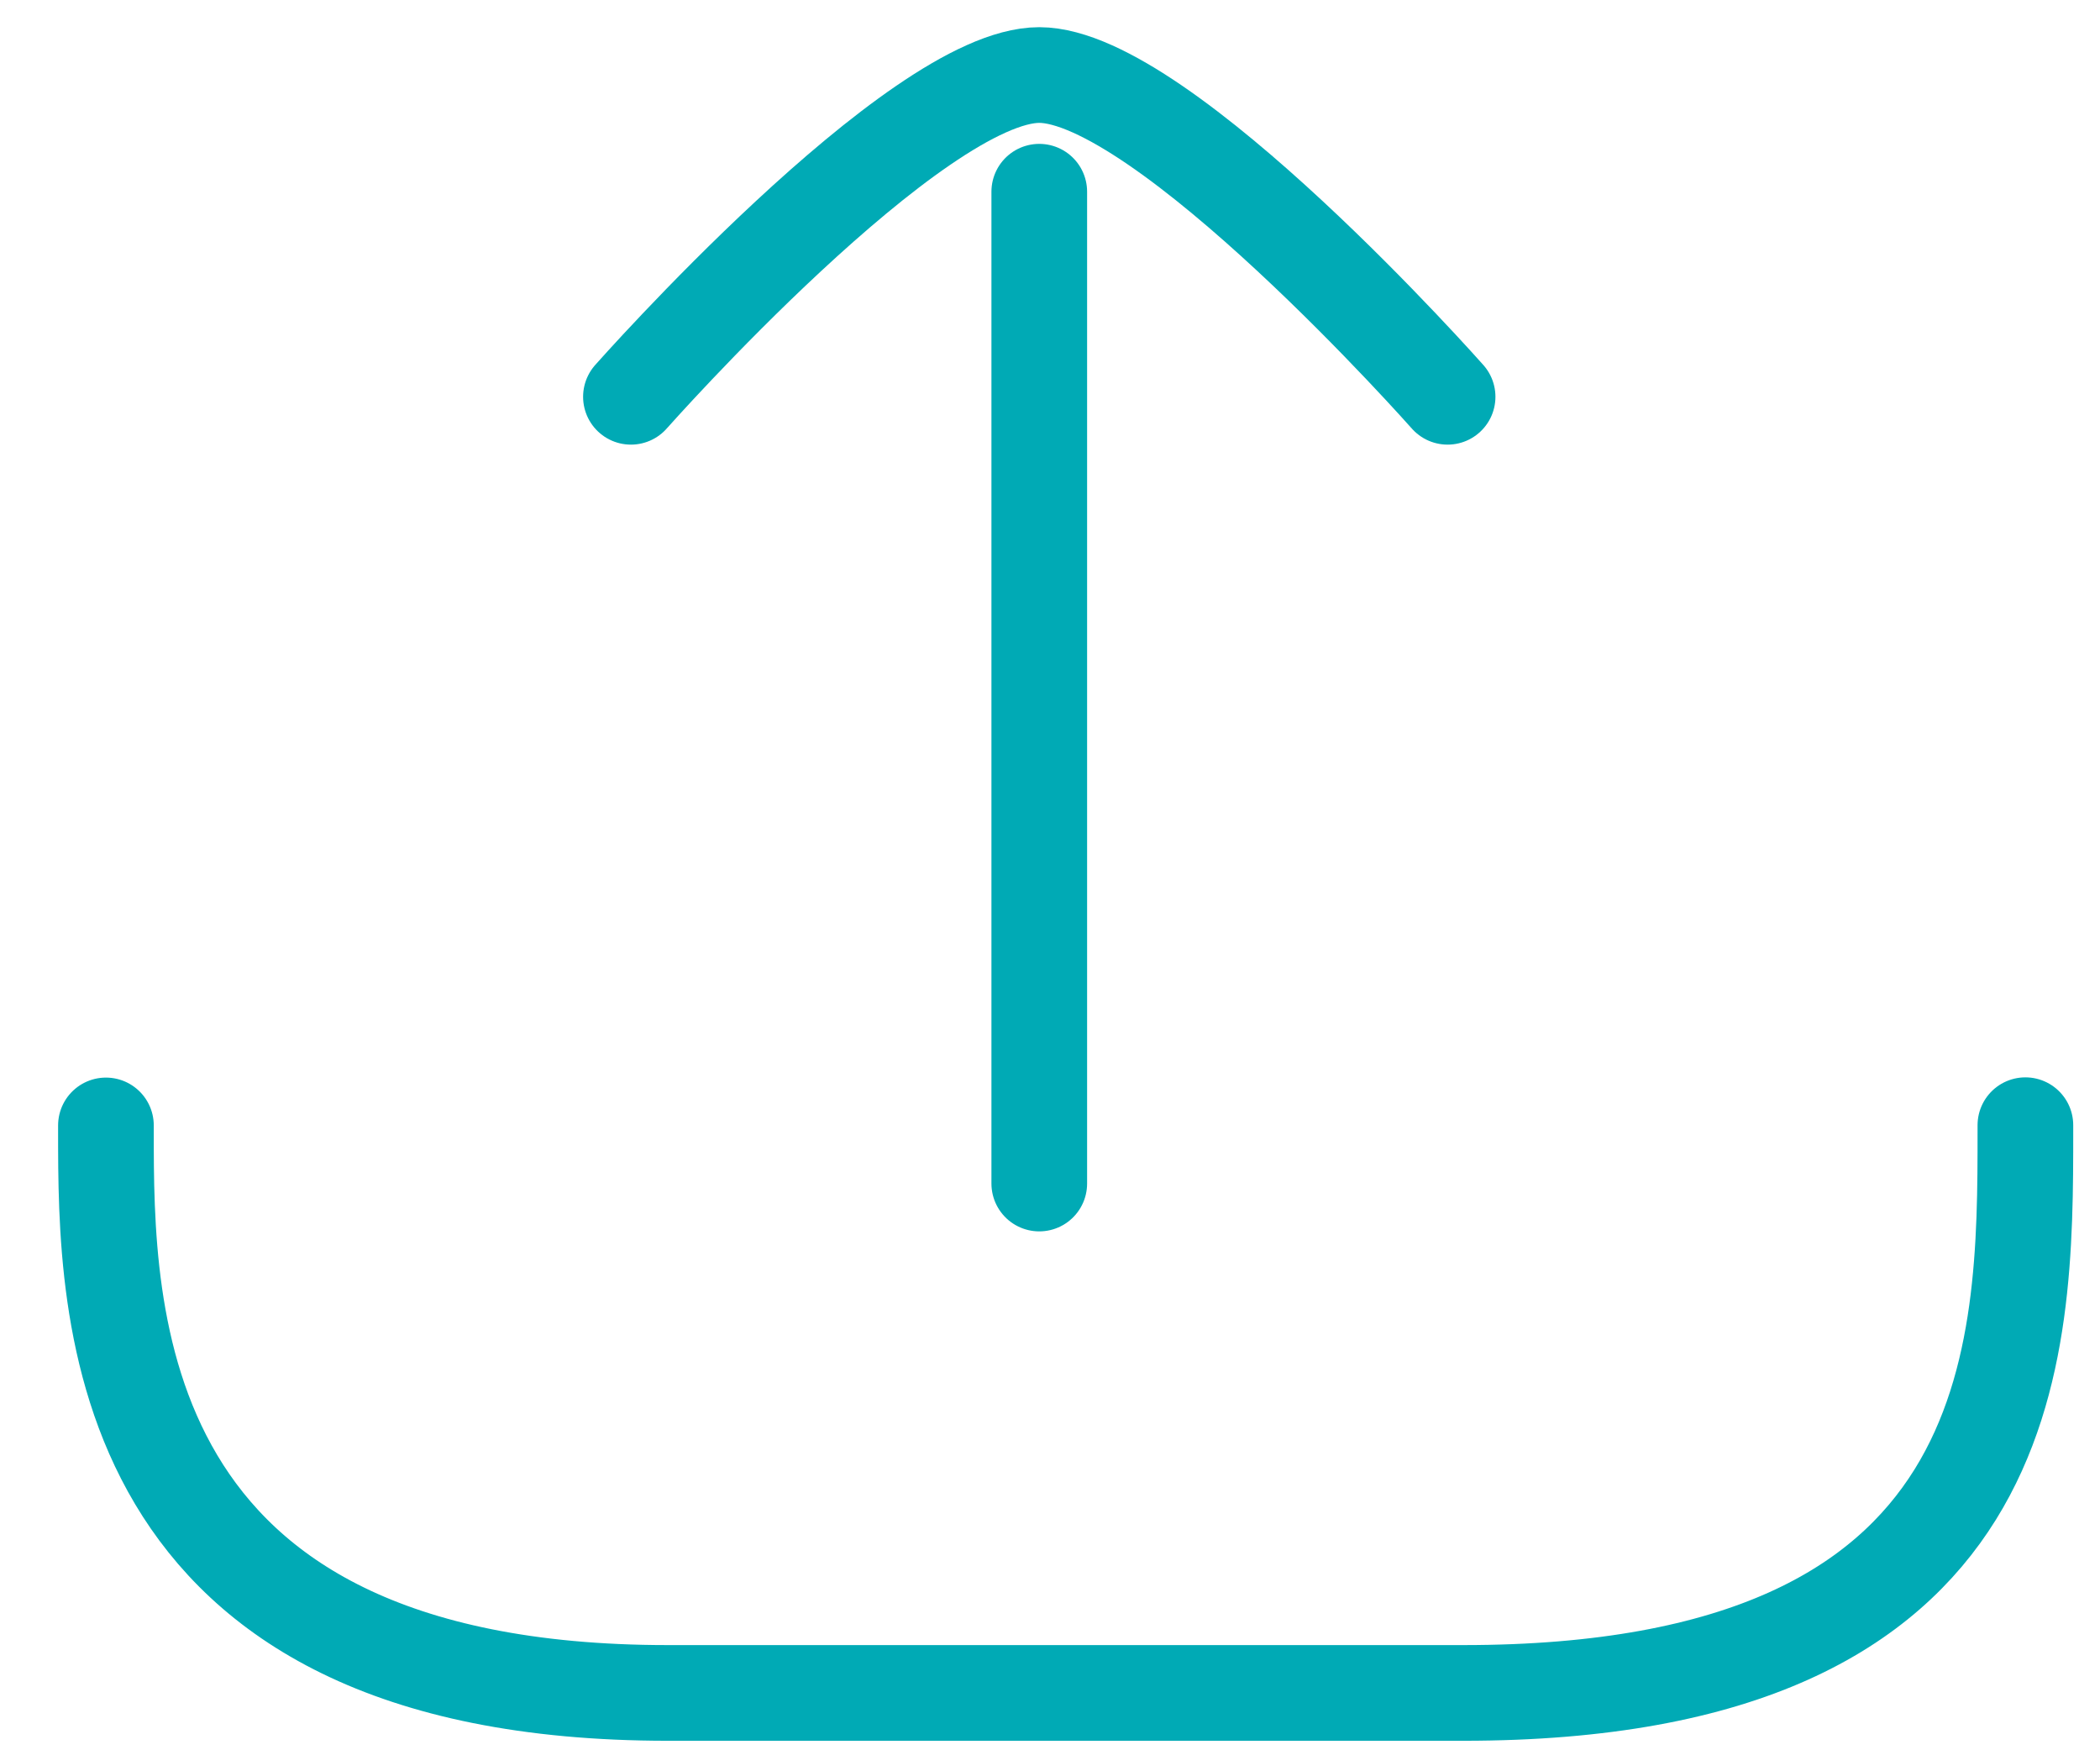 <svg width="36" height="30" viewBox="0 0 36 30" fill="none" xmlns="http://www.w3.org/2000/svg">
<path d="M1.816 19.29V19.383C1.816 22.48 1.816 29.017 11.451 29.017C22.086 29.017 22.677 29.017 25.086 29.017C34.721 29.017 34.721 23.168 34.721 19.383V19.286" stroke="#00AAB5" stroke-width="1.64" stroke-miterlimit="10" stroke-linecap="round" stroke-linejoin="round"/>
<path d="M24.816 6.801C24.816 6.801 19.938 1.286 17.816 1.286C15.695 1.286 10.816 6.801 10.816 6.801" stroke="#00AAB5" stroke-width="1.64" stroke-miterlimit="10" stroke-linecap="round"/>
<path d="M17.816 3.286L17.816 20.286" stroke="#00AAB5" stroke-width="1.64" stroke-miterlimit="10" stroke-linecap="round"/>
</svg>
